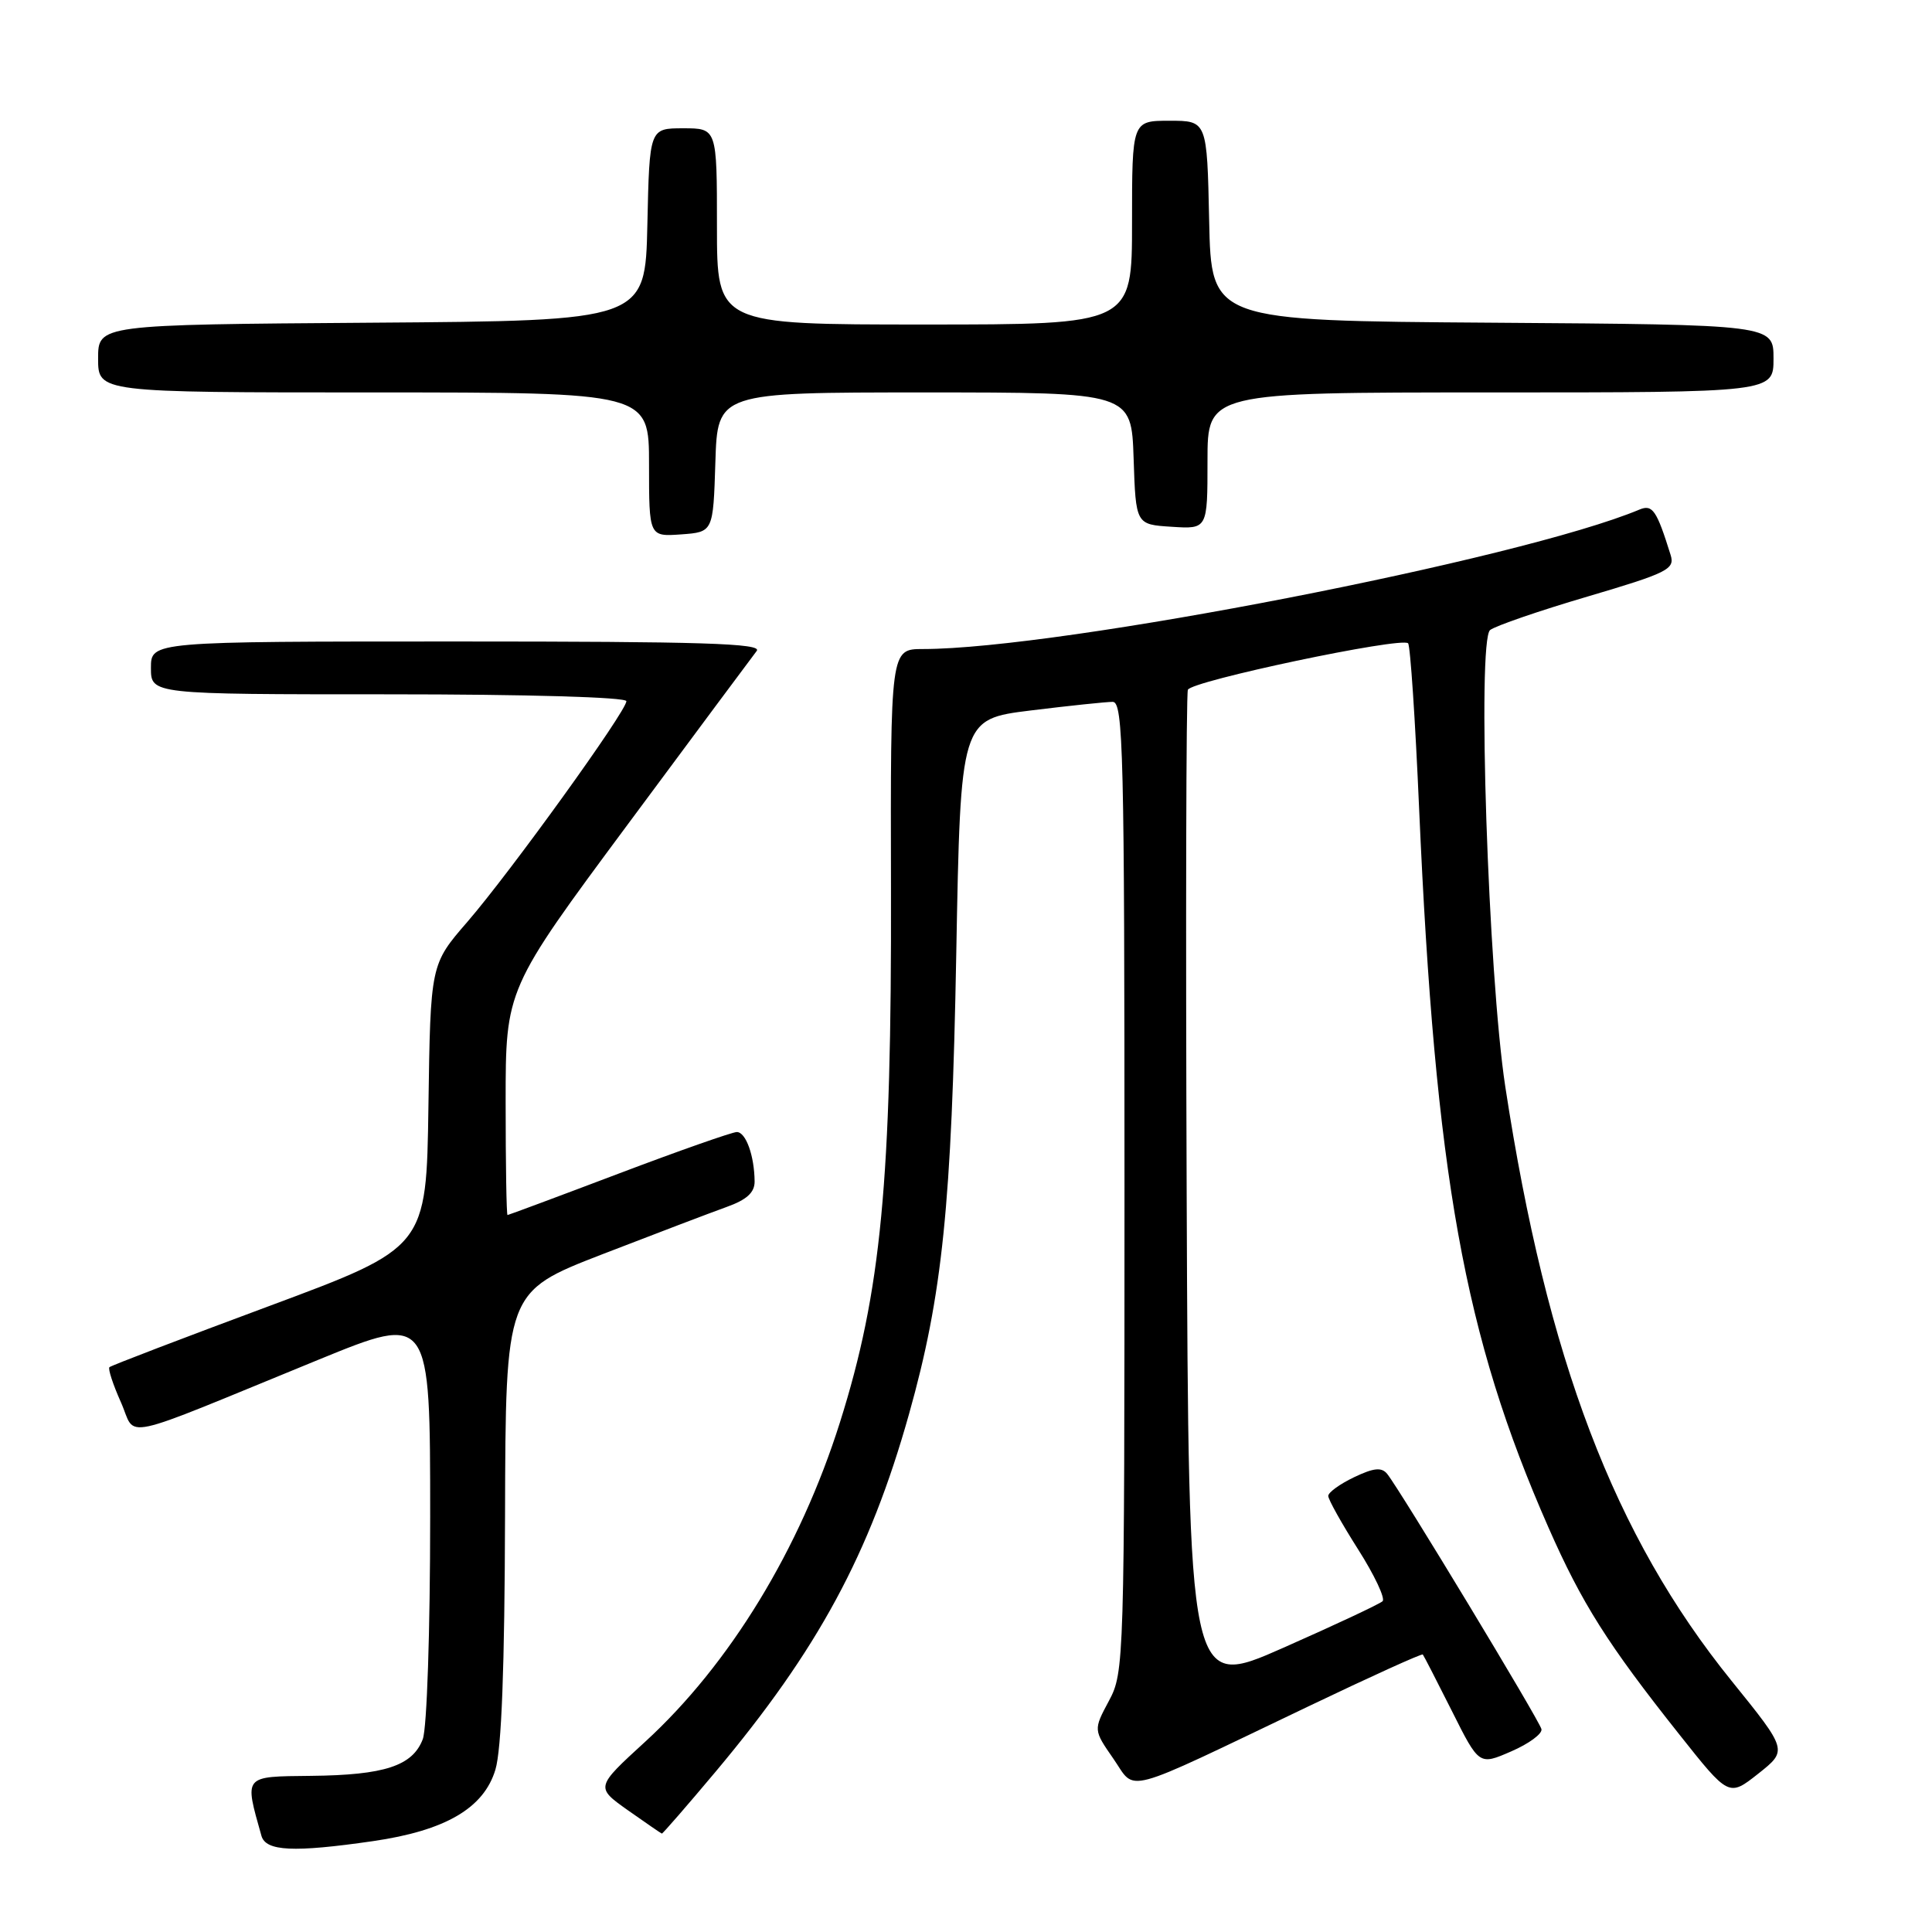 <?xml version="1.0" encoding="UTF-8" standalone="no"?>
<!DOCTYPE svg PUBLIC "-//W3C//DTD SVG 1.1//EN" "http://www.w3.org/Graphics/SVG/1.1/DTD/svg11.dtd" >
<svg xmlns="http://www.w3.org/2000/svg" xmlns:xlink="http://www.w3.org/1999/xlink" version="1.1" viewBox="0 0 256 256">
 <g >
 <path fill="currentColor"
d=" M 49.42 243.96 C 59.01 242.57 64.10 239.60 65.64 234.50 C 66.46 231.80 66.87 220.88 66.92 200.83 C 67.00 171.17 67.00 171.17 79.75 166.22 C 86.76 163.51 94.19 160.68 96.25 159.94 C 98.94 158.98 100.00 158.02 99.99 156.55 C 99.96 153.14 98.83 150.00 97.63 150.00 C 97.01 150.01 89.97 152.48 82.00 155.50 C 74.03 158.52 67.39 160.99 67.25 161.00 C 67.11 161.00 67.00 154.26 67.00 146.03 C 67.00 131.06 67.00 131.06 83.15 109.28 C 92.03 97.30 99.74 86.94 100.27 86.25 C 101.05 85.25 92.97 85.00 60.62 85.00 C 20.00 85.00 20.00 85.00 20.00 88.50 C 20.00 92.00 20.00 92.00 51.50 92.00 C 69.81 92.00 83.00 92.38 83.00 92.91 C 83.00 94.24 67.65 115.53 61.93 122.15 C 57.04 127.79 57.04 127.79 56.77 146.55 C 56.50 165.31 56.50 165.31 35.69 173.05 C 24.25 177.30 14.71 180.95 14.50 181.16 C 14.29 181.38 14.97 183.45 16.01 185.78 C 18.19 190.63 14.94 191.33 42.25 180.15 C 57.00 174.12 57.00 174.12 57.00 200.99 C 57.00 216.16 56.57 228.99 56.02 230.45 C 54.67 233.99 50.96 235.21 41.21 235.31 C 32.18 235.41 32.37 235.19 34.64 243.25 C 35.22 245.31 38.89 245.48 49.42 243.96 Z  M 94.83 234.75 C 108.37 218.61 115.24 205.92 120.45 187.37 C 124.88 171.61 126.10 159.70 126.71 126.39 C 127.28 95.29 127.28 95.29 136.58 94.14 C 141.70 93.51 146.58 93.00 147.44 93.00 C 148.84 93.00 149.00 99.74 149.00 157.26 C 149.00 220.25 148.96 221.61 146.94 225.37 C 144.88 229.22 144.88 229.22 147.53 233.04 C 150.61 237.48 148.23 238.12 173.40 226.09 C 181.59 222.17 188.40 219.08 188.53 219.23 C 188.66 219.38 190.39 222.75 192.38 226.71 C 195.99 233.92 195.99 233.92 200.24 232.07 C 202.58 231.06 204.39 229.73 204.25 229.12 C 204.00 227.99 185.53 197.44 183.81 195.30 C 183.07 194.39 182.04 194.49 179.42 195.74 C 177.54 196.64 176.00 197.75 176.00 198.22 C 176.00 198.69 177.78 201.87 179.95 205.29 C 182.12 208.70 183.58 211.80 183.20 212.17 C 182.81 212.54 176.88 215.32 170.00 218.36 C 157.50 223.88 157.50 223.88 157.24 158.19 C 157.10 122.06 157.17 92.01 157.40 91.40 C 157.85 90.23 185.69 84.36 186.58 85.24 C 186.87 85.53 187.53 95.38 188.04 107.13 C 190.18 155.77 194.00 177.01 205.17 202.38 C 209.60 212.45 213.02 217.86 222.50 229.80 C 229.08 238.10 229.08 238.10 232.98 235.02 C 236.88 231.93 236.88 231.93 229.43 222.71 C 213.88 203.47 204.99 180.12 199.46 144.00 C 197.19 129.13 195.71 84.85 197.45 83.48 C 198.16 82.93 203.98 80.92 210.38 79.04 C 220.98 75.91 221.95 75.42 221.37 73.55 C 219.52 67.61 218.97 66.80 217.24 67.52 C 201.57 74.09 140.40 86.00 122.31 86.00 C 117.99 86.00 117.99 86.00 118.06 117.75 C 118.15 156.59 116.76 171.16 111.30 188.46 C 106.00 205.26 96.70 220.52 85.49 230.79 C 78.90 236.82 78.90 236.82 83.20 239.87 C 85.57 241.54 87.59 242.93 87.70 242.96 C 87.81 242.98 91.02 239.29 94.83 234.75 Z  M 94.79 61.25 C 95.08 52.00 95.08 52.00 122.50 52.00 C 149.92 52.00 149.92 52.00 150.21 60.75 C 150.50 69.50 150.50 69.50 155.25 69.80 C 160.00 70.11 160.00 70.11 160.00 61.05 C 160.00 52.00 160.00 52.00 197.50 52.00 C 235.00 52.00 235.00 52.00 235.00 47.51 C 235.00 43.02 235.00 43.02 197.75 42.76 C 160.50 42.50 160.50 42.50 160.22 29.25 C 159.94 16.00 159.94 16.00 154.97 16.00 C 150.00 16.00 150.00 16.00 150.00 29.50 C 150.00 43.00 150.00 43.00 122.50 43.00 C 95.00 43.00 95.00 43.00 95.00 30.00 C 95.00 17.00 95.00 17.00 90.53 17.00 C 86.06 17.00 86.06 17.00 85.78 29.75 C 85.50 42.50 85.50 42.50 49.25 42.76 C 13.00 43.02 13.00 43.02 13.00 47.51 C 13.00 52.00 13.00 52.00 49.50 52.00 C 86.00 52.00 86.00 52.00 86.00 61.56 C 86.00 71.11 86.00 71.11 90.25 70.81 C 94.50 70.50 94.50 70.50 94.79 61.25 Z "/>
</g>
</svg>